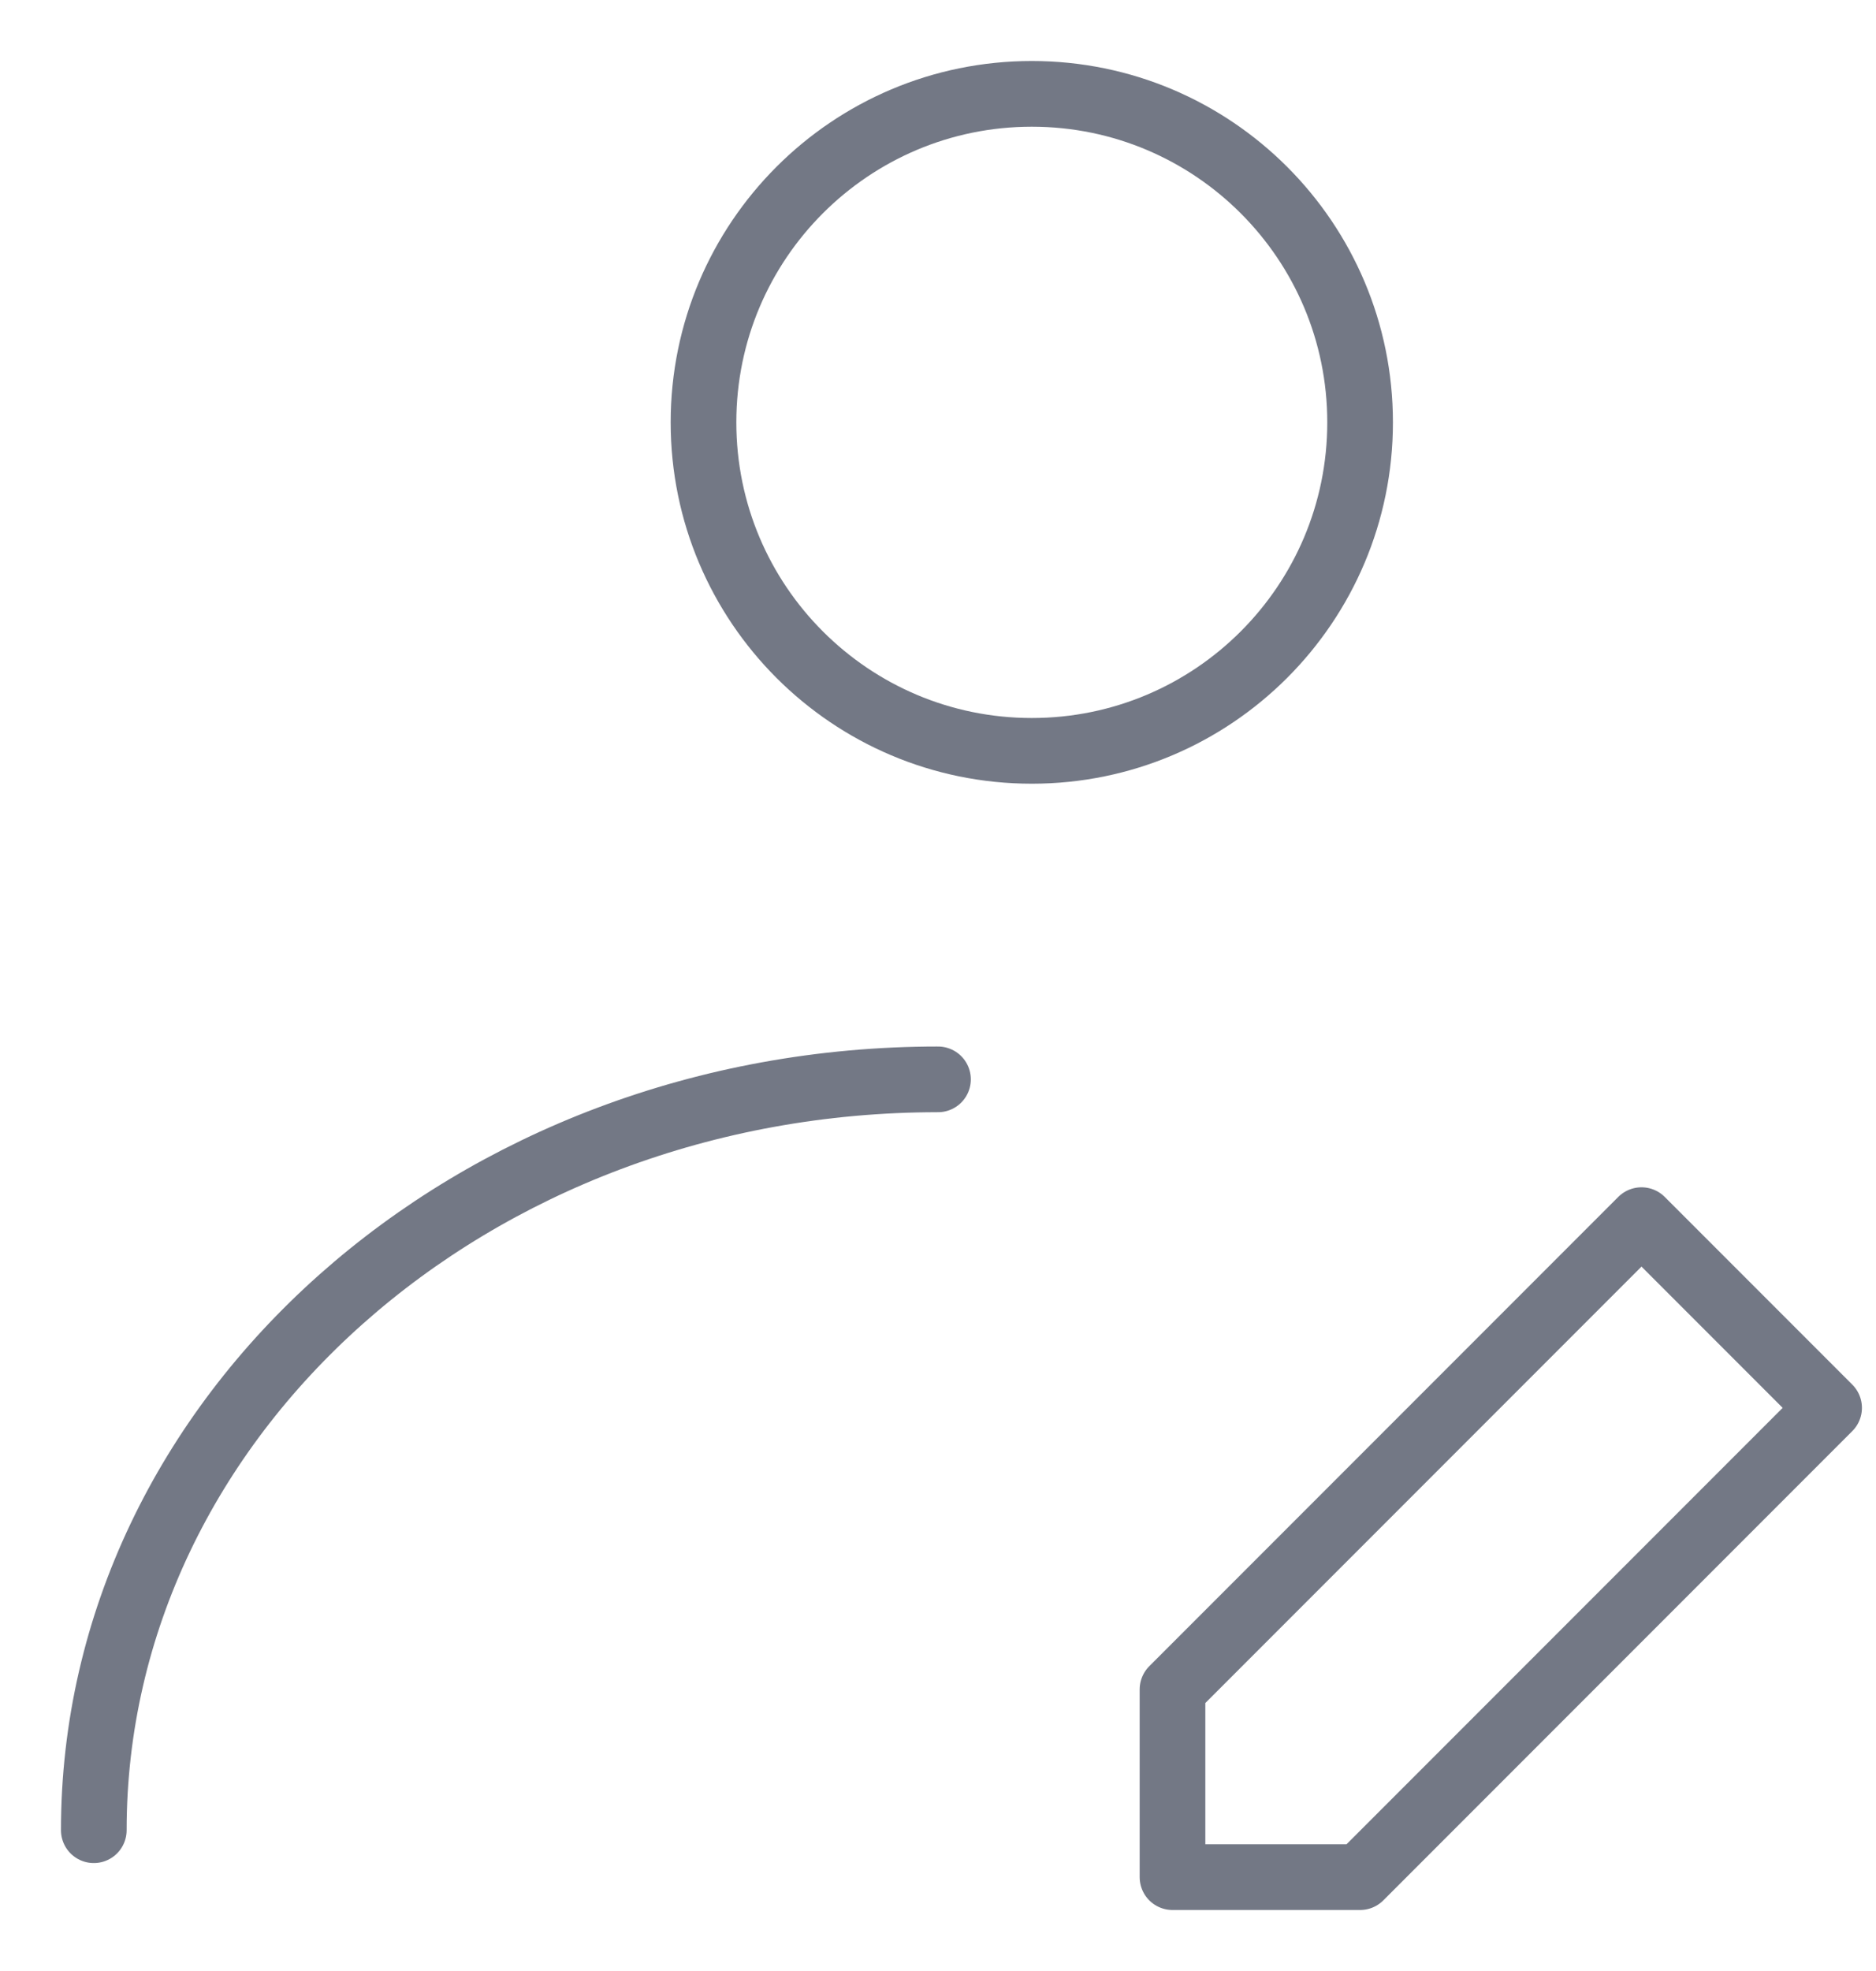 <svg width="20" height="21" viewBox="0 0 20 21" fill="none" xmlns="http://www.w3.org/2000/svg">
<path d="M11 8C12.933 8 14.5 6.433 14.5 4.5C14.5 2.567 12.933 1 11 1C9.067 1 7.5 2.567 7.5 4.5C7.5 6.433 9.067 8 11 8Z" stroke="#737885" stroke-width="0.7" stroke-linecap="round" stroke-linejoin="round"/>
<path d="M1 19.5C1 15.082 5.029 11.5 10 11.5M14.5 20L19.5 15L17.5 13L12.5 18V20H14.5Z" stroke="#737885" stroke-width="0.7" stroke-linecap="round" stroke-linejoin="round"/>
</svg>
